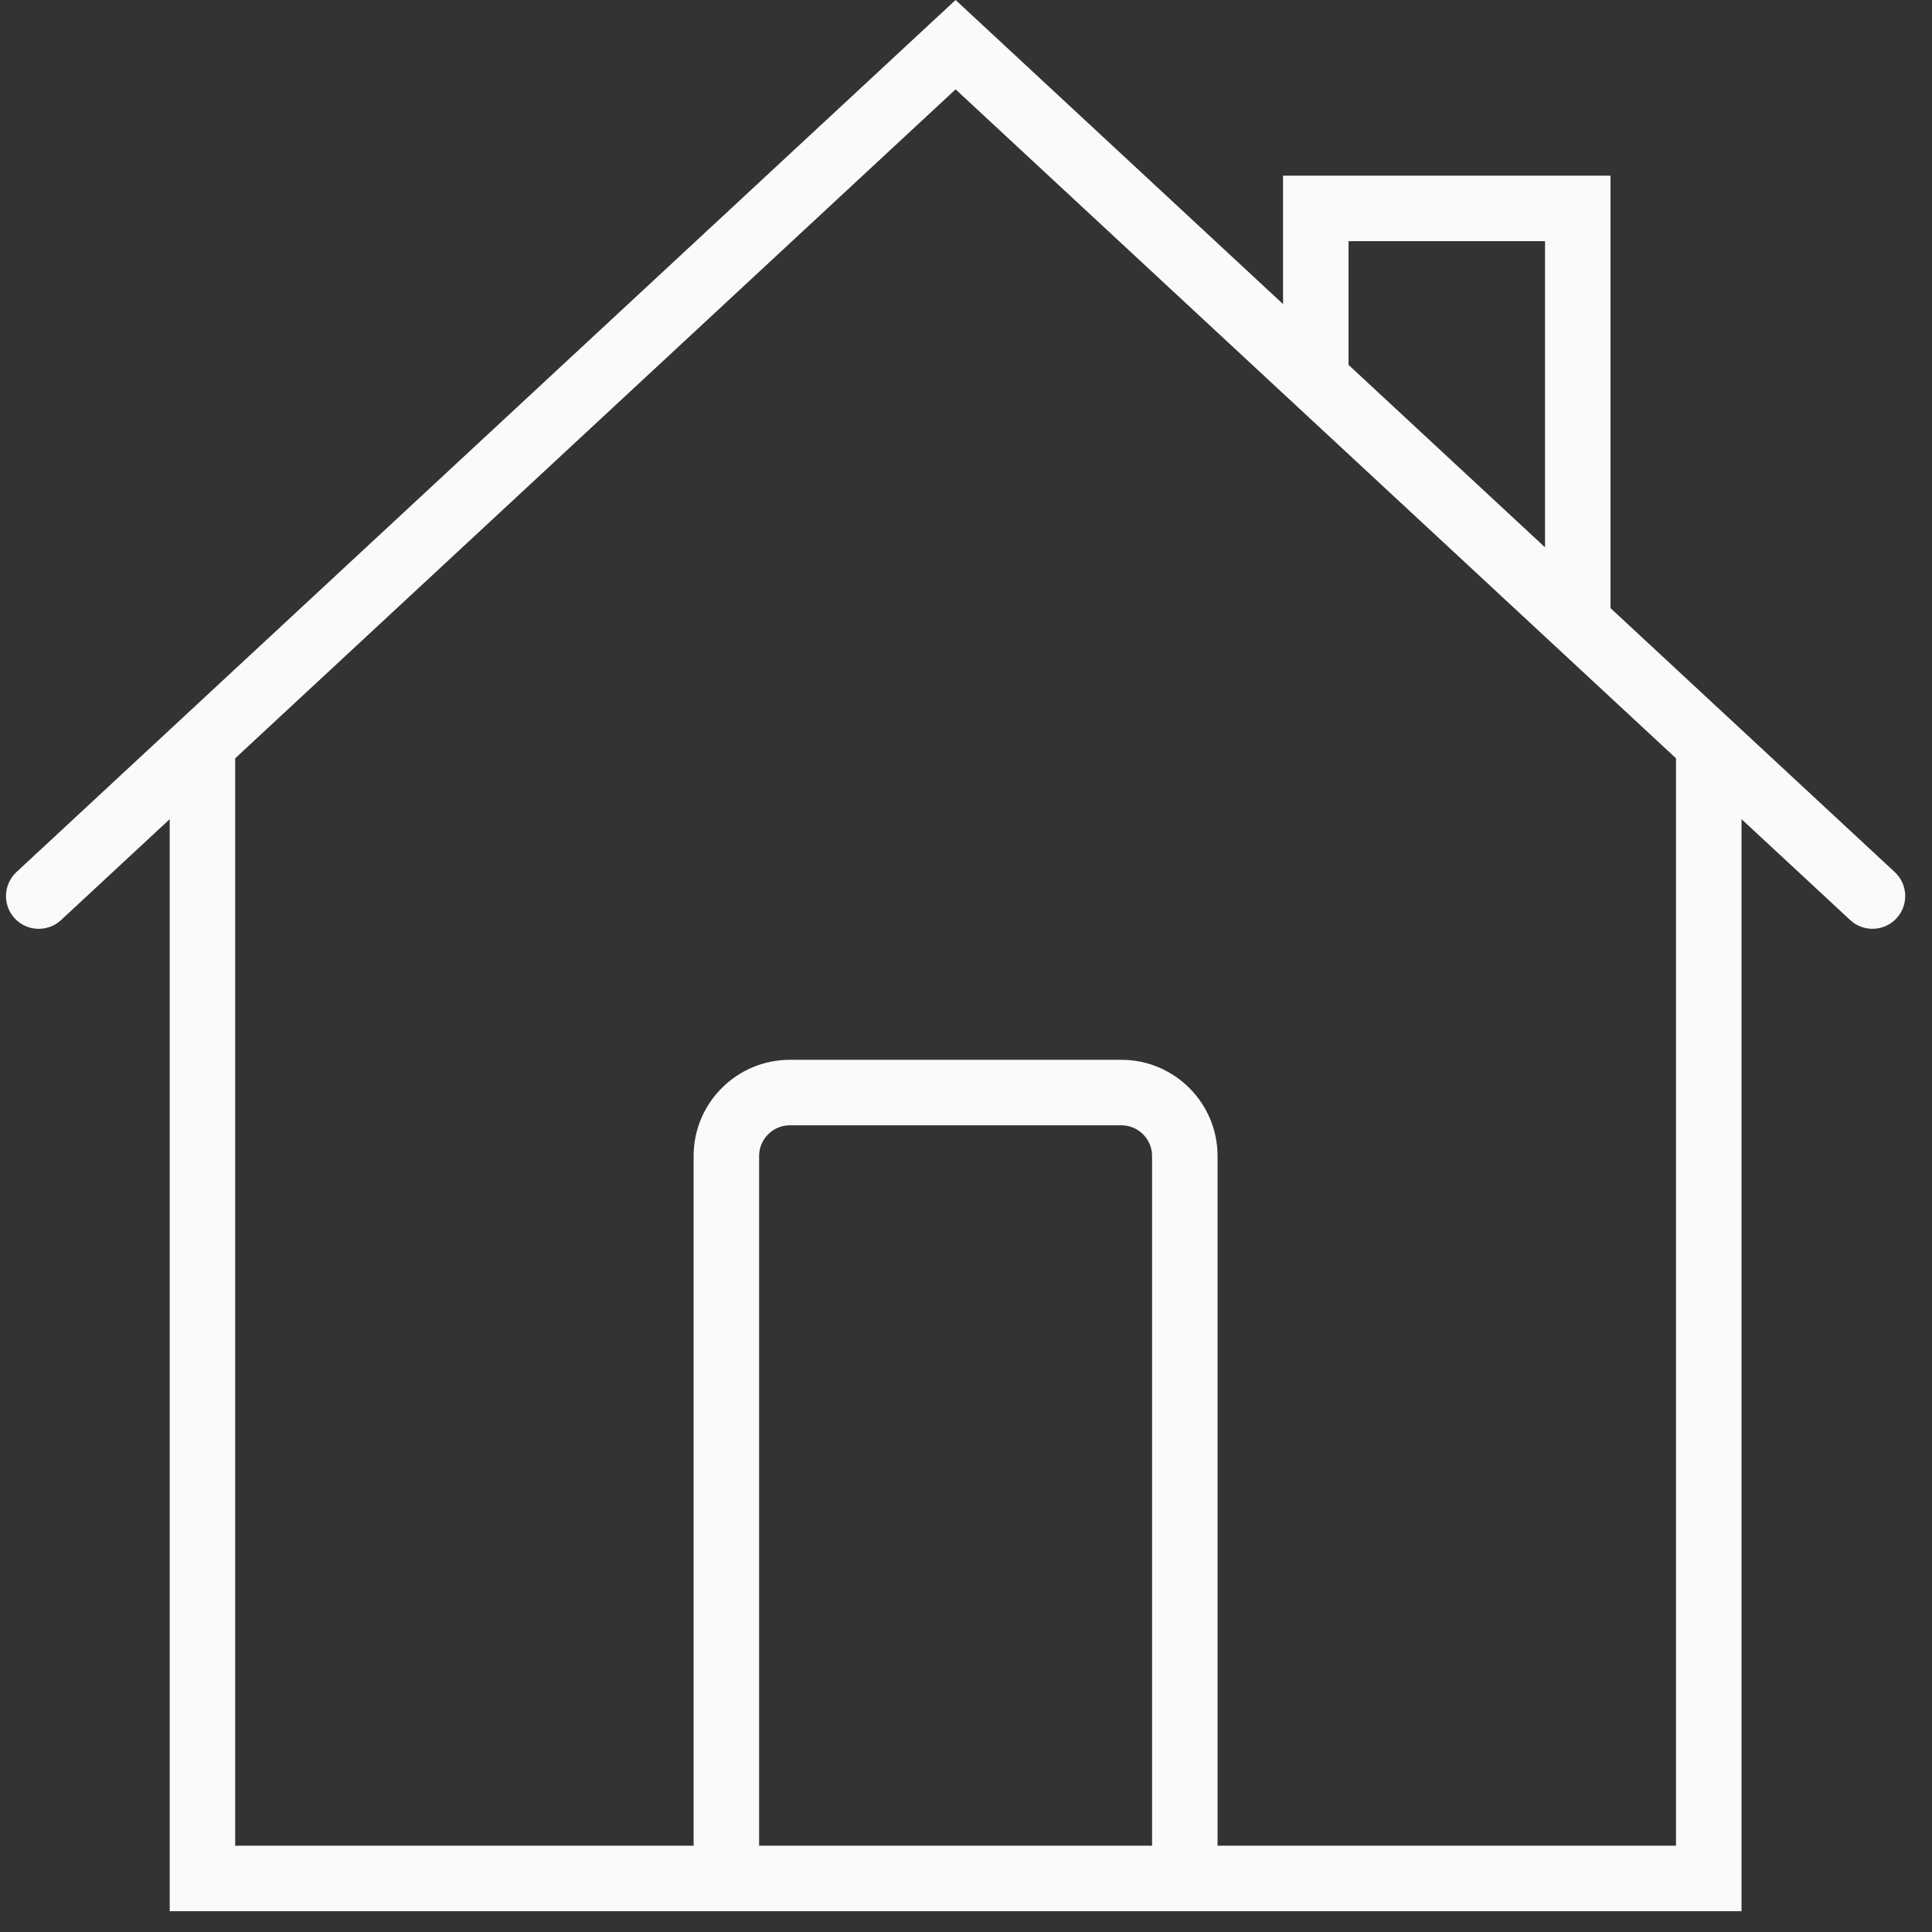 <?xml version="1.0" encoding="UTF-8"?>
<svg width="59px" height="59px" viewBox="0 0 59 59" version="1.1" xmlns="http://www.w3.org/2000/svg" xmlns:xlink="http://www.w3.org/1999/xlink">
    <rect x="0" y="0" width="59" height="59" fill="#333333" stroke="none"/>
    <!-- Generator: Sketch 51.2 (57519) - http://www.bohemiancoding.com/sketch -->
    <title>home</title>
    <desc>Created with Sketch.</desc>
    <defs></defs>
    <g id="Page-1" stroke="none" stroke-width="1" fill="none" fill-rule="evenodd">
        <g id="home" fill="#FAFAFA" fill-rule="nonzero">
            <path d="M57.863,26.632 L49.182,18.571 L49.182,5.365 L39.182,5.365 L39.182,9.286 L29.182,0 L0.502,26.632 C0.098,27.008 0.074,27.641 0.45,28.046 C0.825,28.45 1.458,28.473 1.864,28.098 L5.183,25.016 L5.183,58.365 L21.183,58.365 L37.183,58.365 L53.183,58.365 L53.183,25.015 L56.502,28.097 C56.694,28.276 56.939,28.364 57.183,28.364 C57.452,28.364 57.719,28.257 57.915,28.045 C58.291,27.641 58.267,27.008 57.863,26.632 Z M41.182,7.365 L47.182,7.365 L47.182,16.714 L41.182,11.143 L41.182,7.365 Z M23.182,56.365 L23.182,35.302 C23.182,34.785 23.602,34.365 24.119,34.365 L34.245,34.365 C34.762,34.365 35.182,34.785 35.182,35.302 L35.182,56.365 L23.182,56.365 Z M51.182,56.365 L37.182,56.365 L37.182,35.302 C37.182,33.682 35.865,32.365 34.245,32.365 L24.119,32.365 C22.499,32.365 21.182,33.682 21.182,35.302 L21.182,56.365 L7.182,56.365 L7.182,23.158 L29.182,2.729 L43.462,15.989 L49.182,21.3 L51.182,23.157 L51.182,56.365 Z" id="Shape"></path>
        </g>
    </g>
</svg>
